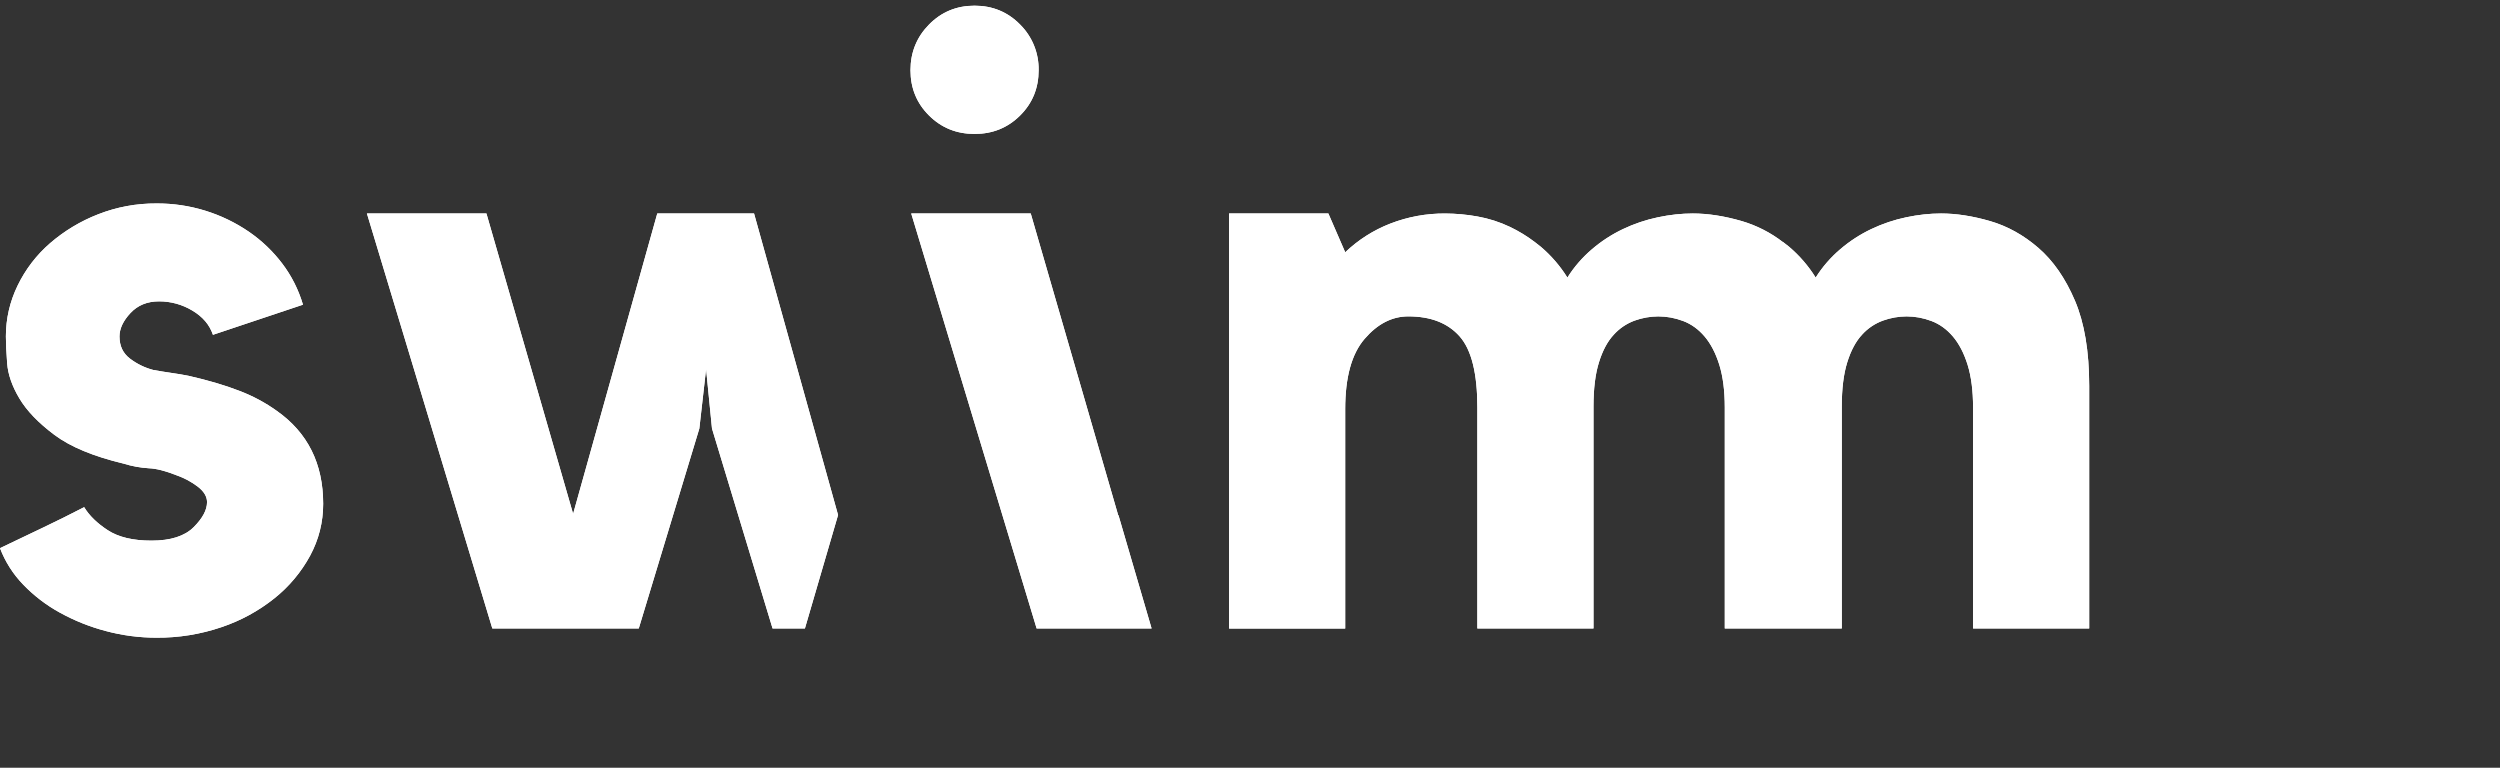 <svg preserveAspectRatio="xMidYMid" width="521" height="160" viewBox="0 0 521 160" fill="none" xmlns="http://www.w3.org/2000/svg">
<rect x="0" y="0" width="521" height="160" fill="#333333" stroke="none"/>
<path fill-rule="evenodd" clip-rule="evenodd" d="M203.101 1.186C199.348 1.186 196.187 2.494 193.61 5.115C191.033 7.736 189.746 10.91 189.746 14.642C189.746 18.365 191.033 21.512 193.61 24.072C196.187 26.636 199.348 27.913 203.101 27.913C206.846 27.913 210.012 26.636 212.589 24.072C215.166 21.512 216.452 18.365 216.452 14.637C216.484 12.871 216.159 11.117 215.495 9.481C214.831 7.844 213.842 6.359 212.589 5.115C210.012 2.494 206.846 1.186 203.101 1.186ZM432.404 62.627C430.42 57.978 427.873 54.316 424.778 51.643C421.679 48.969 418.316 47.108 414.694 46.063C411.067 45.018 407.678 44.491 404.521 44.491C402.181 44.491 399.754 44.754 397.242 45.285C394.727 45.813 392.284 46.639 389.963 47.744C387.623 48.859 385.441 50.279 383.475 51.968C381.491 53.66 379.775 55.643 378.386 57.85C376.89 55.44 375.027 53.277 372.863 51.441C372.443 51.094 372.014 50.757 371.577 50.431V50.466C369 48.474 366.075 46.981 362.95 46.063C359.324 45.018 355.935 44.491 352.778 44.491C350.438 44.491 348.01 44.754 345.499 45.285C342.984 45.813 340.54 46.639 338.22 47.744C335.88 48.859 333.698 50.279 331.731 51.968C329.748 53.66 328.032 55.644 326.643 57.85C325.146 55.44 323.283 53.277 321.12 51.441C320.699 51.094 320.271 50.757 319.834 50.431C318.238 49.22 316.524 48.173 314.719 47.305C312.548 46.268 310.248 45.53 307.879 45.11C305.678 44.713 303.447 44.508 301.21 44.495C297.283 44.465 293.386 45.18 289.725 46.603C286.236 47.959 283.048 49.99 280.343 52.578L276.831 44.491H256.136V130.979H280.343V85.237C280.343 78.629 281.682 73.761 284.374 70.63C287.065 67.5 290.103 65.933 293.497 65.933C298.172 65.933 301.737 67.329 304.196 70.108C306.65 72.891 307.879 77.817 307.879 84.89V130.97H332.082V84.719C332.082 81.009 332.46 77.94 333.224 75.504C333.979 73.067 335.002 71.157 336.293 69.766C337.488 68.434 338.993 67.418 340.674 66.806C342.25 66.238 343.912 65.944 345.587 65.937C347.343 65.937 349.064 66.258 350.759 66.894C352.453 67.531 353.946 68.606 355.232 70.112C356.519 71.623 357.541 73.594 358.305 76.026C359.06 78.463 359.442 81.417 359.442 84.894V130.974H383.826V84.719C383.826 81.009 384.203 77.94 384.967 75.504C385.722 73.067 386.745 71.157 388.032 69.766C389.229 68.433 390.737 67.417 392.422 66.806C393.996 66.238 395.656 65.944 397.33 65.937C399.086 65.937 400.807 66.258 402.502 66.894C404.197 67.531 405.689 68.606 406.976 70.112C408.262 71.623 409.285 73.594 410.049 76.026C410.804 78.463 411.186 81.417 411.186 84.894V130.974H435.389V80.412C435.389 73.203 434.393 67.276 432.404 62.627ZM225.896 82.752L222.331 70.459L214.806 44.491H189.9L203.031 87.945L216.035 130.974H239.993L233.078 107.328L233.047 107.434L225.896 82.752ZM136.976 44.491L119.437 107.087L101.371 44.491H76.465L102.6 130.974H133.117L145.743 89.302L147.148 76.922L148.377 89.302L161.003 130.974H167.742L174.653 107.328L157.144 44.491H136.976ZM49.9 81.457C52.672 82.507 55.295 83.914 57.705 85.641C64.133 90.176 67.351 96.625 67.351 104.993C67.351 108.83 66.442 112.434 64.629 115.806C62.766 119.239 60.233 122.262 57.178 124.696C53.876 127.334 50.136 129.37 46.128 130.711C41.78 132.187 37.216 132.924 32.624 132.893C29.041 132.898 25.473 132.428 22.013 131.497C18.681 130.617 15.471 129.33 12.455 127.664C9.631 126.113 7.058 124.143 4.825 121.821C2.718 119.646 1.077 117.064 0 114.234C2.687 112.961 5.672 111.534 8.943 109.963C11.832 108.586 14.697 107.162 17.539 105.691C18.593 107.438 20.226 109.036 22.452 110.489C24.669 111.938 27.711 112.667 31.57 112.667C35.543 112.667 38.467 111.736 40.342 109.879C42.208 108.018 43.147 106.279 43.147 104.646C43.147 103.487 42.502 102.407 41.216 101.419C39.887 100.411 38.408 99.617 36.834 99.066C34.494 98.14 32.562 97.644 31.043 97.587C29.258 97.482 27.491 97.159 25.784 96.625C19.466 95.115 14.646 93.113 11.314 90.61C7.977 88.112 5.554 85.584 4.035 83.024C2.511 80.469 1.664 78.028 1.488 75.701C1.313 73.379 1.225 71.517 1.225 70.126C1.225 66.403 2.046 62.86 3.683 59.488C5.313 56.125 7.611 53.128 10.436 50.681C13.401 48.122 16.782 46.087 20.432 44.666C24.314 43.141 28.453 42.372 32.624 42.401C39.508 42.366 46.238 44.434 51.915 48.328C54.564 50.152 56.903 52.391 58.842 54.957C60.774 57.512 62.205 60.357 63.141 63.496L44.377 69.774C43.674 67.68 42.239 65.999 40.074 64.717C37.983 63.461 35.59 62.799 33.151 62.803C30.692 62.803 28.703 63.615 27.184 65.244C25.665 66.868 24.901 68.497 24.901 70.126C24.901 72.101 25.635 73.638 27.097 74.744C28.558 75.85 30.17 76.632 31.922 77.097C33.208 77.33 34.468 77.536 35.693 77.712C36.922 77.883 38.116 78.085 39.288 78.318C43.38 79.249 46.919 80.293 49.9 81.457Z" fill="white"/>
<path fill-rule="evenodd" clip-rule="evenodd" d="M203.101 1.186C199.348 1.186 196.187 2.494 193.61 5.115C191.033 7.736 189.746 10.91 189.746 14.642C189.746 18.365 191.033 21.512 193.61 24.072C196.187 26.636 199.348 27.913 203.101 27.913C206.846 27.913 210.012 26.636 212.589 24.072C215.166 21.512 216.452 18.365 216.452 14.637C216.484 12.871 216.159 11.117 215.495 9.481C214.831 7.844 213.842 6.359 212.589 5.115C210.012 2.494 206.846 1.186 203.101 1.186ZM432.404 62.627C430.42 57.978 427.873 54.316 424.778 51.643C421.679 48.969 418.316 47.108 414.694 46.063C411.067 45.018 407.678 44.491 404.521 44.491C402.181 44.491 399.754 44.754 397.242 45.285C394.727 45.813 392.284 46.639 389.963 47.744C387.623 48.859 385.441 50.279 383.475 51.968C381.491 53.66 379.775 55.643 378.386 57.85C376.89 55.44 375.027 53.277 372.863 51.441C372.443 51.094 372.014 50.757 371.577 50.431V50.466C369 48.474 366.075 46.981 362.95 46.063C359.324 45.018 355.935 44.491 352.778 44.491C350.438 44.491 348.01 44.754 345.499 45.285C342.984 45.813 340.54 46.639 338.22 47.744C335.88 48.859 333.698 50.279 331.731 51.968C329.748 53.66 328.032 55.644 326.643 57.85C325.146 55.44 323.283 53.277 321.12 51.441C320.699 51.094 320.271 50.757 319.834 50.431C318.238 49.22 316.524 48.173 314.719 47.305C312.548 46.268 310.248 45.53 307.879 45.11C305.678 44.713 303.447 44.508 301.21 44.495C297.283 44.465 293.386 45.18 289.725 46.603C286.236 47.959 283.048 49.99 280.343 52.578L276.831 44.491H256.136V130.979H280.343V85.237C280.343 78.629 281.682 73.761 284.374 70.63C287.065 67.5 290.103 65.933 293.497 65.933C298.172 65.933 301.737 67.329 304.196 70.108C306.65 72.891 307.879 77.817 307.879 84.89V130.97H332.082V84.719C332.082 81.009 332.46 77.94 333.224 75.504C333.979 73.067 335.002 71.157 336.293 69.766C337.488 68.434 338.993 67.418 340.674 66.806C342.25 66.238 343.912 65.944 345.587 65.937C347.343 65.937 349.064 66.258 350.759 66.894C352.453 67.531 353.946 68.606 355.232 70.112C356.519 71.623 357.541 73.594 358.305 76.026C359.06 78.463 359.442 81.417 359.442 84.894V130.974H383.826V84.719C383.826 81.009 384.203 77.94 384.967 75.504C385.722 73.067 386.745 71.157 388.032 69.766C389.229 68.433 390.737 67.417 392.422 66.806C393.996 66.238 395.656 65.944 397.33 65.937C399.086 65.937 400.807 66.258 402.502 66.894C404.197 67.531 405.689 68.606 406.976 70.112C408.262 71.623 409.285 73.594 410.049 76.026C410.804 78.463 411.186 81.417 411.186 84.894V130.974H435.389V80.412C435.389 73.203 434.393 67.276 432.404 62.627ZM225.896 82.752L222.331 70.459L214.806 44.491H189.9L203.031 87.945L216.035 130.974H239.993L233.078 107.328L233.047 107.434L225.896 82.752ZM136.976 44.491L119.437 107.087L101.371 44.491H76.465L102.6 130.974H133.117L145.743 89.302L147.148 76.922L148.377 89.302L161.003 130.974H167.742L174.653 107.328L157.144 44.491H136.976ZM49.9 81.457C52.672 82.507 55.295 83.914 57.705 85.641C64.133 90.176 67.351 96.625 67.351 104.993C67.351 108.83 66.442 112.434 64.629 115.806C62.766 119.239 60.233 122.262 57.178 124.696C53.876 127.334 50.136 129.37 46.128 130.711C41.78 132.187 37.216 132.924 32.624 132.893C29.041 132.898 25.473 132.428 22.013 131.497C18.681 130.617 15.471 129.33 12.455 127.664C9.631 126.113 7.058 124.143 4.825 121.821C2.718 119.646 1.077 117.064 0 114.234C2.687 112.961 5.672 111.534 8.943 109.963C11.832 108.586 14.697 107.162 17.539 105.691C18.593 107.438 20.226 109.036 22.452 110.489C24.669 111.938 27.711 112.667 31.57 112.667C35.543 112.667 38.467 111.736 40.342 109.879C42.208 108.018 43.147 106.279 43.147 104.646C43.147 103.487 42.502 102.407 41.216 101.419C39.887 100.411 38.408 99.617 36.834 99.066C34.494 98.14 32.562 97.644 31.043 97.587C29.258 97.482 27.491 97.159 25.784 96.625C19.466 95.115 14.646 93.113 11.314 90.61C7.977 88.112 5.554 85.584 4.035 83.024C2.511 80.469 1.664 78.028 1.488 75.701C1.313 73.379 1.225 71.517 1.225 70.126C1.225 66.403 2.046 62.86 3.683 59.488C5.313 56.125 7.611 53.128 10.436 50.681C13.401 48.122 16.782 46.087 20.432 44.666C24.314 43.141 28.453 42.372 32.624 42.401C39.508 42.366 46.238 44.434 51.915 48.328C54.564 50.152 56.903 52.391 58.842 54.957C60.774 57.512 62.205 60.357 63.141 63.496L44.377 69.774C43.674 67.68 42.239 65.999 40.074 64.717C37.983 63.461 35.59 62.799 33.151 62.803C30.692 62.803 28.703 63.615 27.184 65.244C25.665 66.868 24.901 68.497 24.901 70.126C24.901 72.101 25.635 73.638 27.097 74.744C28.558 75.85 30.17 76.632 31.922 77.097C33.208 77.33 34.468 77.536 35.693 77.712C36.922 77.883 38.116 78.085 39.288 78.318C43.38 79.249 46.919 80.293 49.9 81.457Z" fill="white"/>
</svg>
